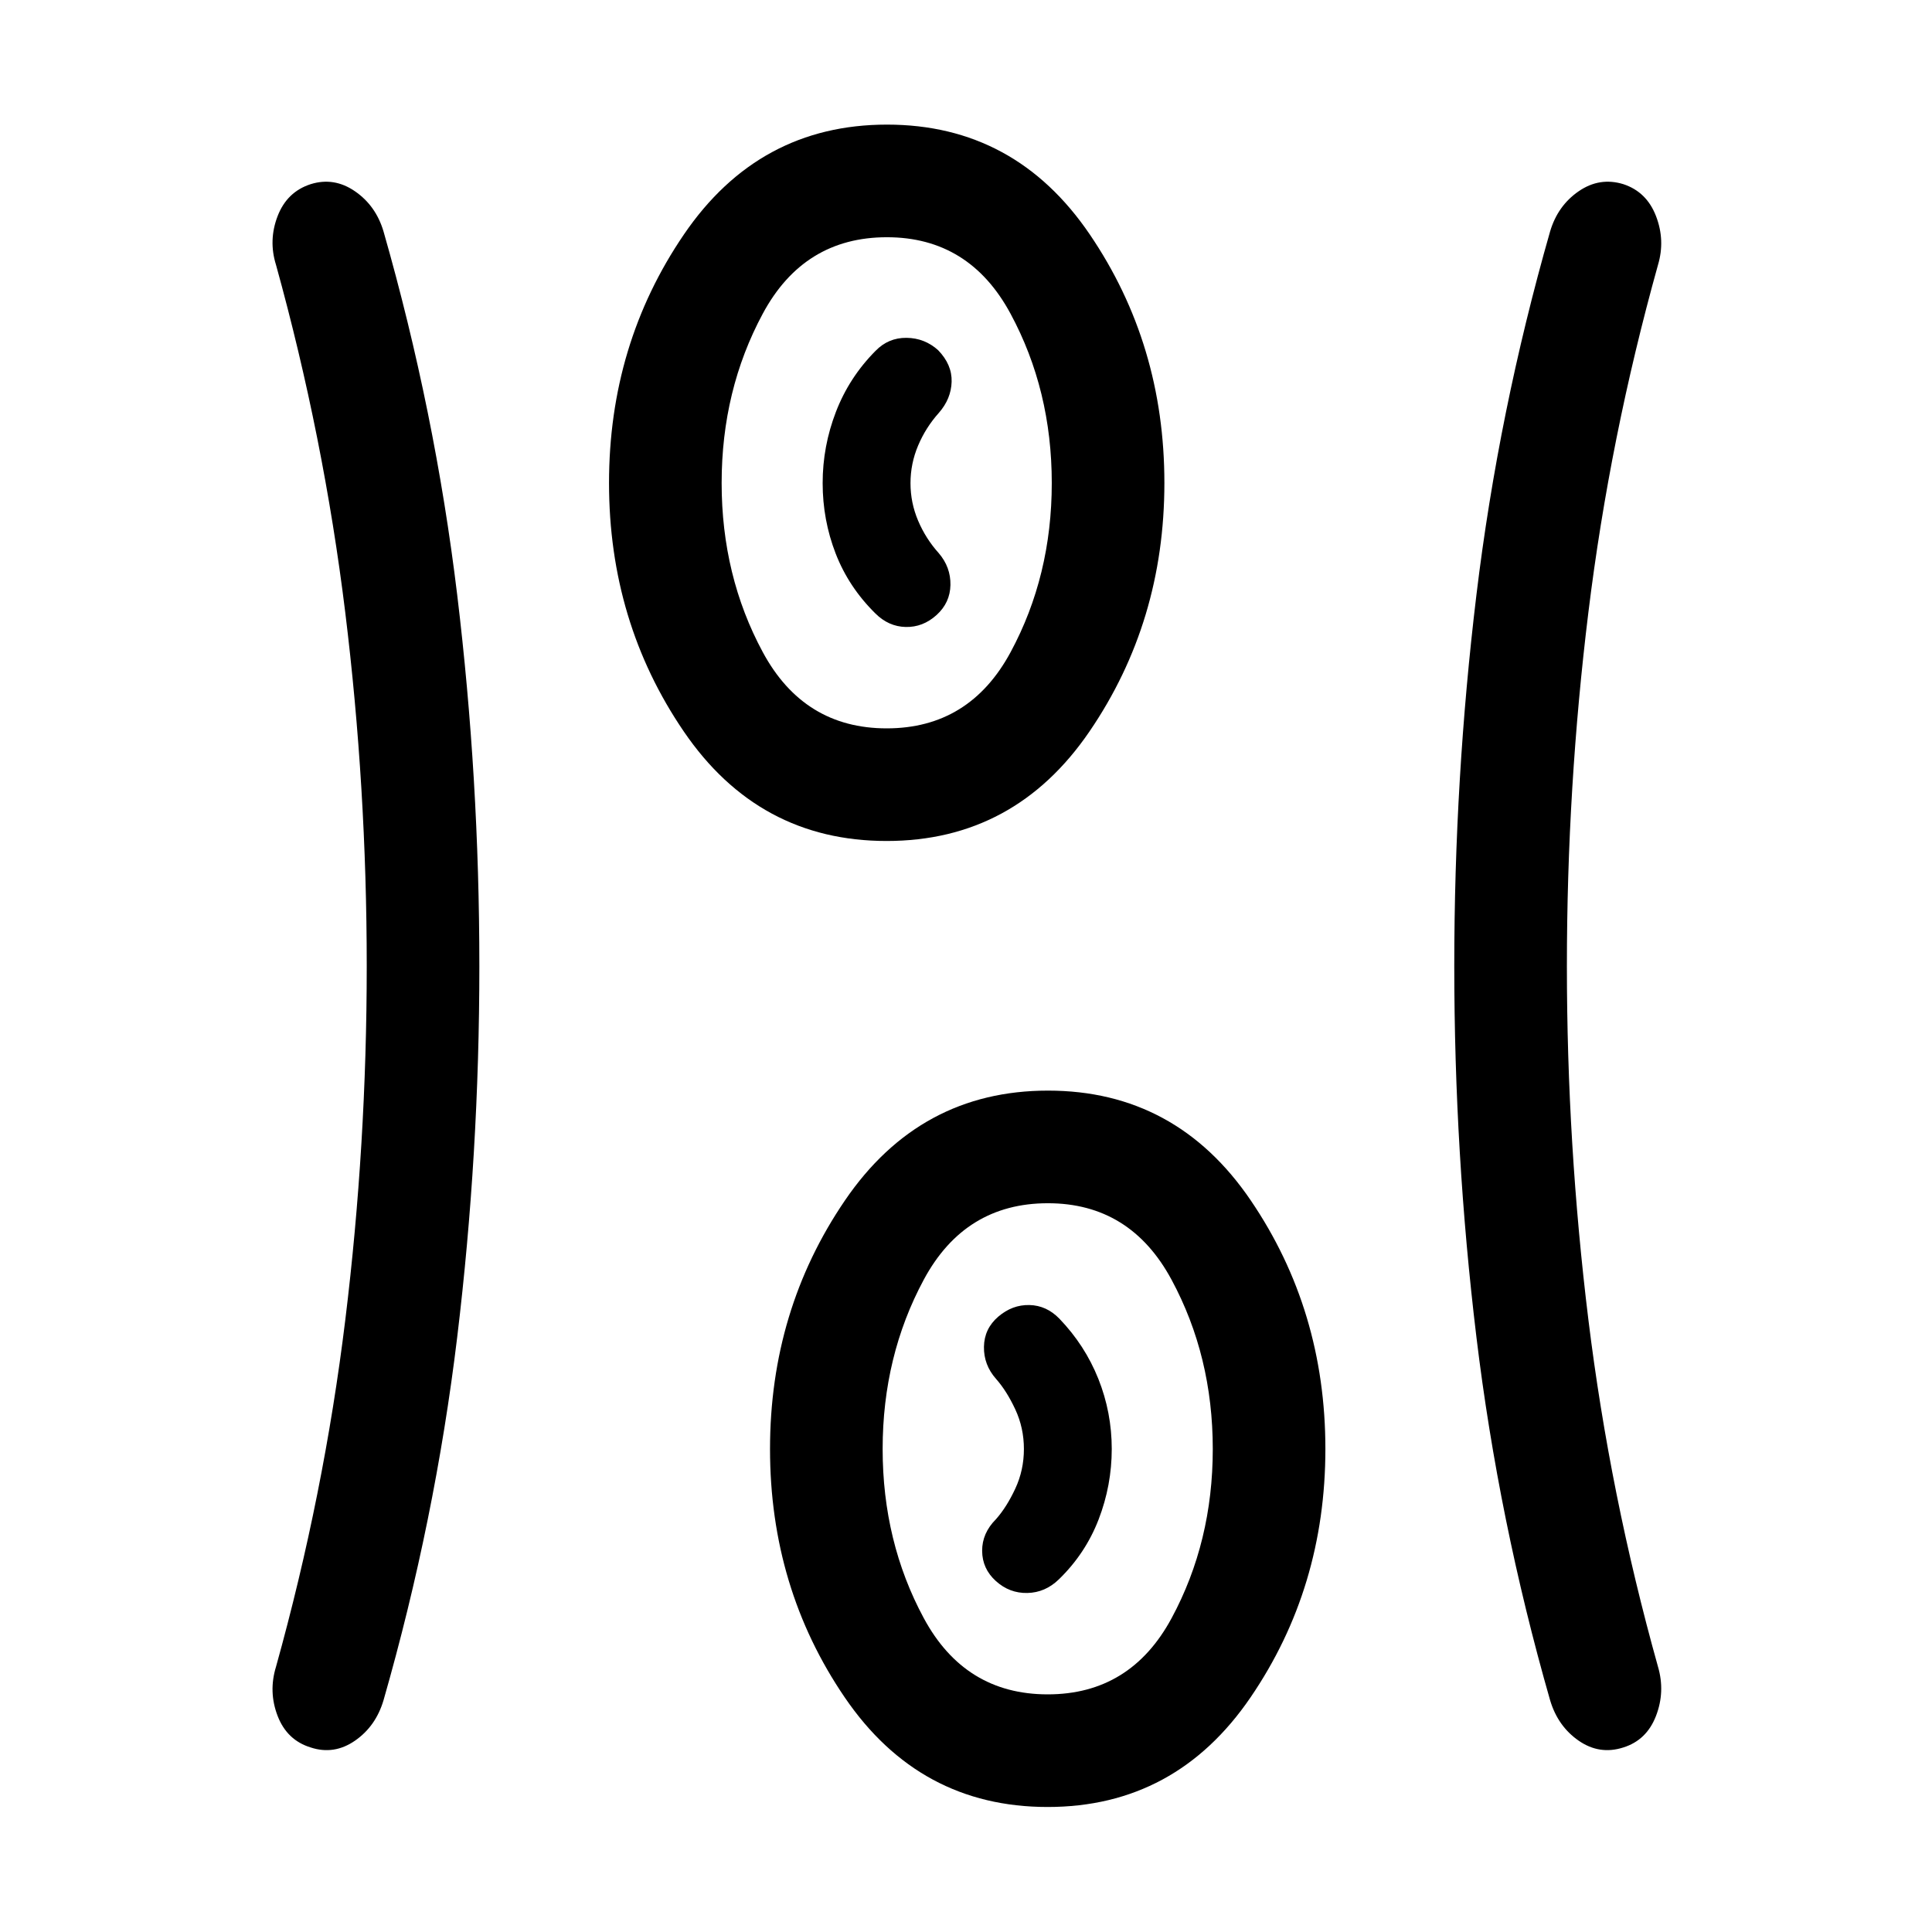 <svg xmlns="http://www.w3.org/2000/svg" height="24" viewBox="0 -960 960 960" width="24"><path d="M520.55-62.12q-63.69 0-100.81-54.46-37.12-54.46-37.12-123.4t37.22-123.52q37.22-54.58 100.9-54.58 63.68 0 100.76 54.56 37.08 54.56 37.08 123.5T621.4-116.6q-37.17 54.48-100.85 54.48ZM238.19-480q0 93.23-11 184.35-11 91.11-36.61 180.46-3.85 12.99-14.22 20.15-10.37 7.15-21.96 3.35-11.79-3.61-16.44-15.65-4.65-12.04-.8-24.51 23.8-85.45 34.43-172.42 10.64-86.96 10.64-175.73t-10.68-175.74q-10.68-86.96-34.39-172.61-3.85-12.26.8-24.3 4.65-12.05 16.44-15.85 11.6-3.61 21.99 3.55 10.4 7.16 14.19 19.98 25.61 89.51 36.61 180.62 11 91.12 11 184.35Zm540.39 0q0 88.77 10.68 175.73 10.68 86.97 34.58 172.42 3.66 12.46-.99 24.5-4.65 12.05-16.25 15.66-11.79 3.8-22.16-3.37-10.36-7.17-14.21-20.13-25.61-89.35-36.61-180.46-11-91.12-11-184.35 0-93.23 11-184.35 11-91.11 36.61-180.62 3.79-12.82 14.19-19.98 10.39-7.16 22.18-3.55 11.6 3.8 16.25 15.85 4.65 12.04.99 24.3-23.9 85.65-34.58 172.61-10.68 86.97-10.68 175.74ZM520.6-118.08q41.15 0 61.58-37.9 20.44-37.9 20.44-84.02t-20.49-84.12q-20.48-38-61.44-38-41.25 0-61.68 38T438.58-240q0 46.12 20.43 84.02t61.59 37.9Zm-25.75-56.3q6.77 6.11 15.64 5.92 8.88-.19 15.66-6.77 13.23-12.85 19.75-29.78 6.52-16.94 6.52-35.03 0-18.1-6.65-34.8-6.66-16.7-19.38-29.93-6.39-6.58-14.89-6.77-8.5-.19-15.46 5.77-6.96 5.96-7.12 14.96-.15 9 6 15.96 5.31 6 9.58 15.18 4.27 9.17 4.27 19.67 0 10.5-4.27 19.67-4.27 9.18-9.58 15.18-6.96 6.96-6.9 15.8.06 8.85 6.83 14.97Zm-54.3-367.74q-63.69 0-100.81-54.46-37.12-54.46-37.12-123.4t37.22-123.52q37.22-54.58 100.9-54.58 63.68 0 100.76 54.56 37.08 54.56 37.08 123.5T541.4-596.6q-37.17 54.48-100.85 54.48Zm.05-55.96q41.15 0 61.58-37.9 20.44-37.9 20.44-84.02t-20.49-84.12q-20.48-38-61.44-38-41.25 0-61.68 38T358.58-720q0 46.12 20.43 84.02t61.59 37.9Zm24.75-56.3q6.76-6.12 6.92-14.97.15-8.84-5.81-15.8-6.46-7.18-10.25-16.11t-3.79-18.65q0-9.73 3.79-18.7 3.79-8.97 10.3-16.24 6.1-6.96 6.35-15.46T466.15-786q-6.71-6.04-15.71-6.13-9.01-.1-15.4 6.48-13.07 13.17-19.67 30.29-6.6 17.11-6.6 35.41 0 18.3 6.46 34.98 6.46 16.69 19.69 29.74 6.58 6.58 15.12 6.77 8.54.19 15.31-5.92ZM440.69-720Zm80 480Z"/></svg>
